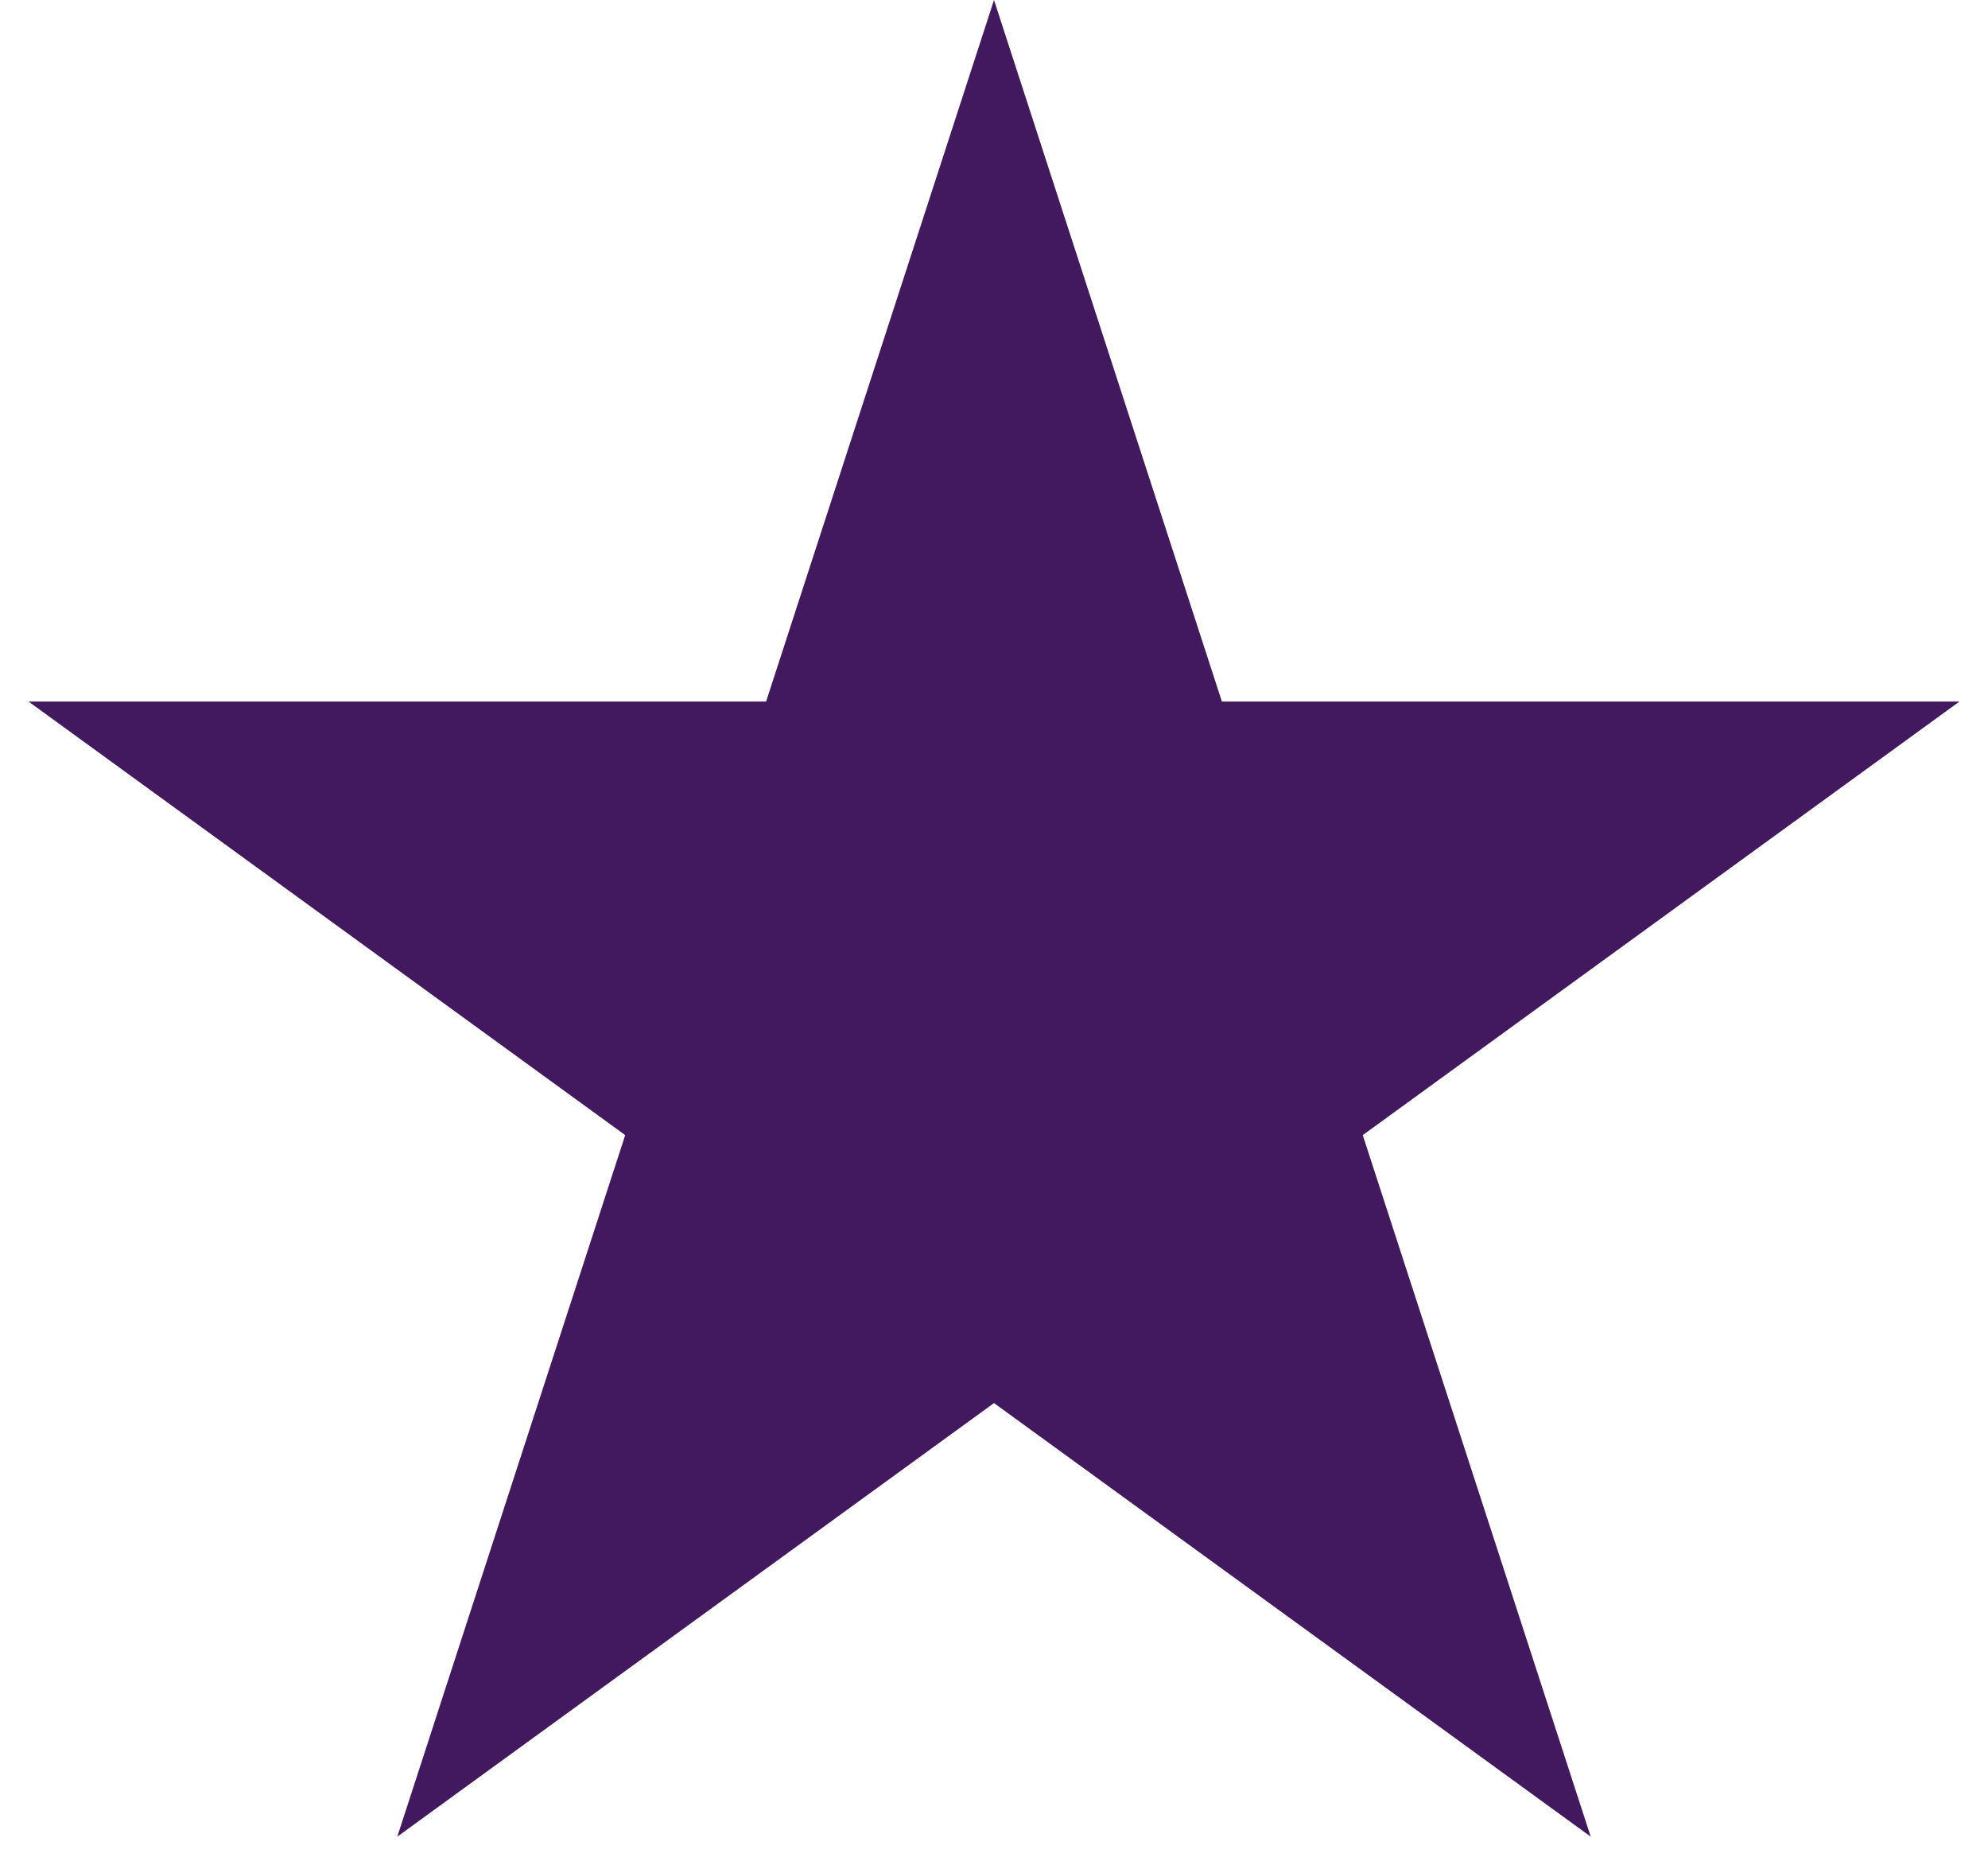 <svg width="47" height="44" viewBox="0 0 47 44" fill="none" xmlns="http://www.w3.org/2000/svg">
<path d="M23.5 0L28.888 16.584H46.325L32.218 26.833L37.607 43.416L23.5 33.167L9.393 43.416L14.781 26.833L0.675 16.584H18.112L23.5 0Z" fill="#42185F"/>
</svg>
